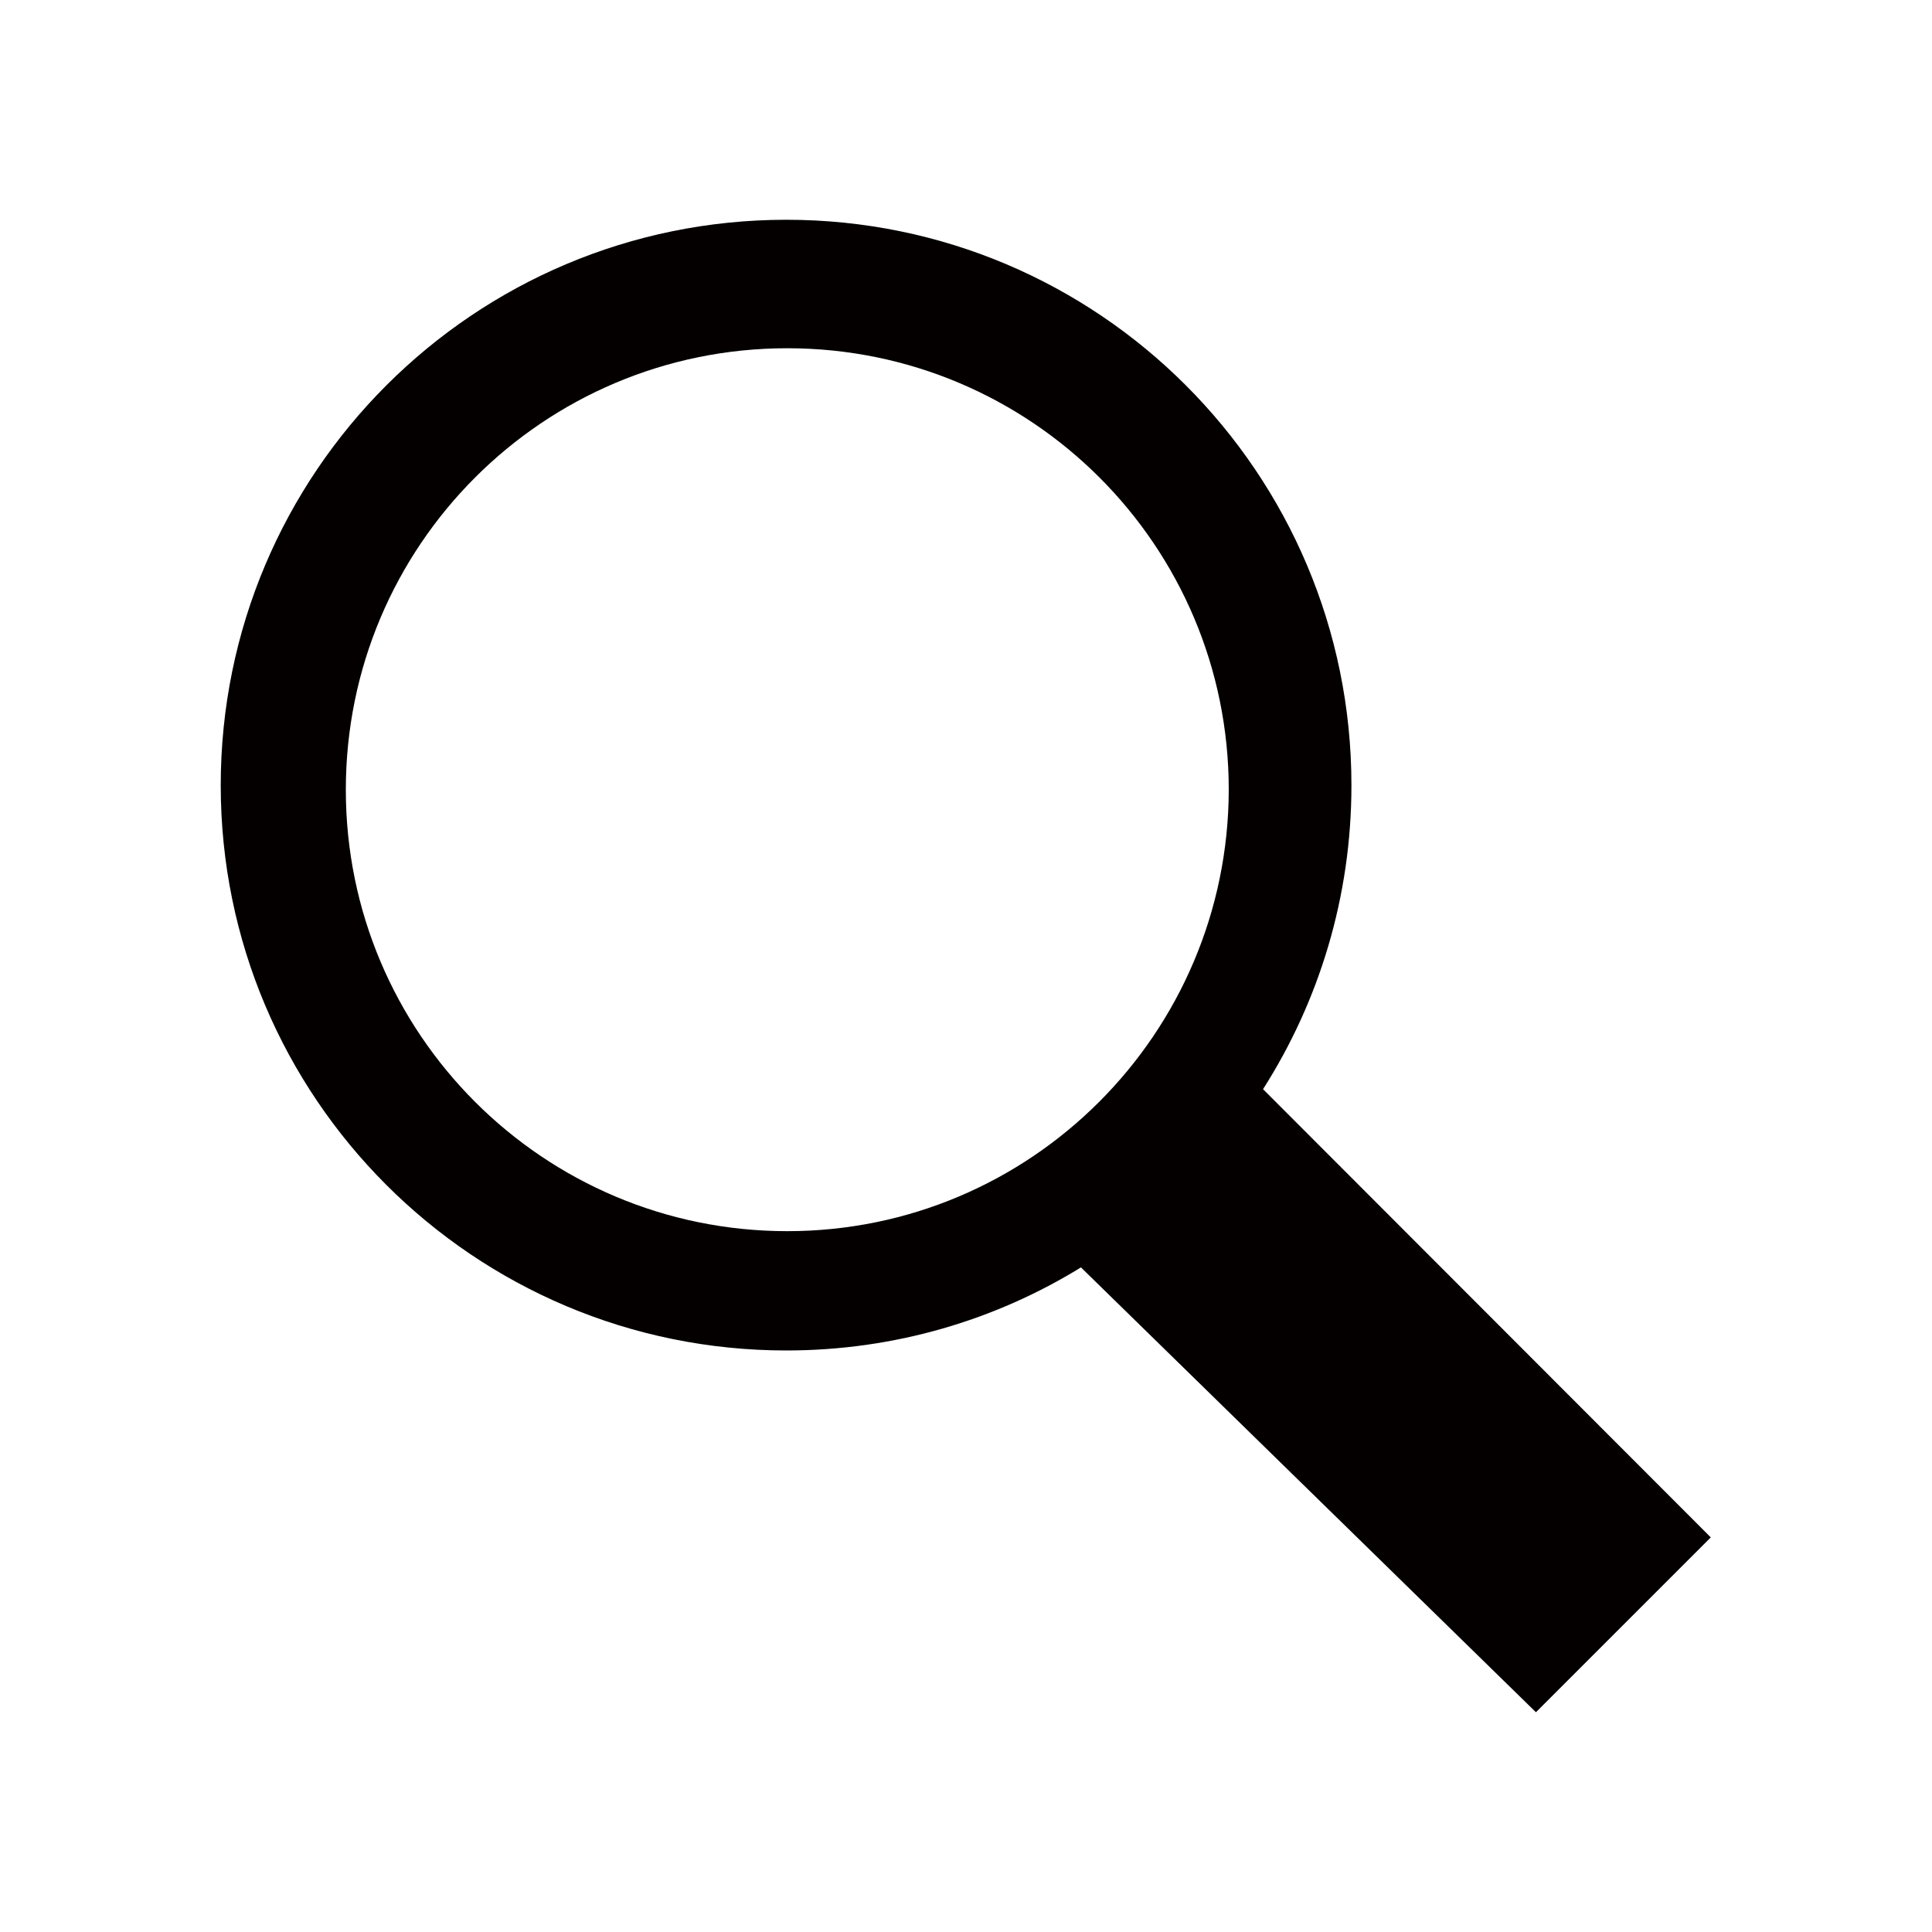 <?xml version="1.0" encoding="utf-8"?>
<!-- Generator: Adobe Illustrator 23.0.3, SVG Export Plug-In . SVG Version: 6.00 Build 0)  -->
<svg version="1.1" xmlns="http://www.w3.org/2000/svg" xmlns:xlink="http://www.w3.org/1999/xlink" x="0px" y="0px"
	 viewBox="0 0 40 40" style="enable-background:new 0 0 40 40;" xml:space="preserve">
<style type="text/css">
	.st0{fill:#040000;}
	.st1{fill:#FFFFFF;}
	.st2{fill:none;stroke:#4775BA;stroke-miterlimit:10;}
</style>
<g id="Layer_1">
</g>
<g id="Layer_2">
</g>
<g id="Layer_3">
</g>
<g id="Layer_4">
</g>
<g id="Layer_5">
	<g>
		<path class="st0" d="M26.15,22.55c1.16-1.82,1.83-3.98,1.83-6.29c0-6.47-5.24-11.71-11.7-11.71c-6.47,0-11.71,5.24-11.71,11.71
			c0,6.46,5.24,11.7,11.71,11.7c2.24,0,4.33-0.63,6.1-1.72l9.42,9.21l3.62-3.62L26.15,22.55z M16.3,25.49
			c-5.05,0-9.14-4.09-9.14-9.14c0-5.05,4.09-9.14,9.14-9.14c5.05,0,9.14,4.09,9.14,9.14C25.43,21.4,21.34,25.49,16.3,25.49z"/>
	</g>
</g>
<g id="Layer_6">
</g>
<g id="Layer_7">
</g>
<g id="Layer_8">
</g>
<g id="Layer_9">
</g>
<g id="Layer_10">
</g>
<g id="Layer_11">
</g>
<g id="Layer_12">
</g>
<g id="Layer_13">
</g>
<g id="Layer_14">
</g>
<g id="Layer_15">
</g>
<g id="Layer_16">
</g>
<g id="Layer_17">
</g>
<g id="Layer_18">
</g>
</svg>

